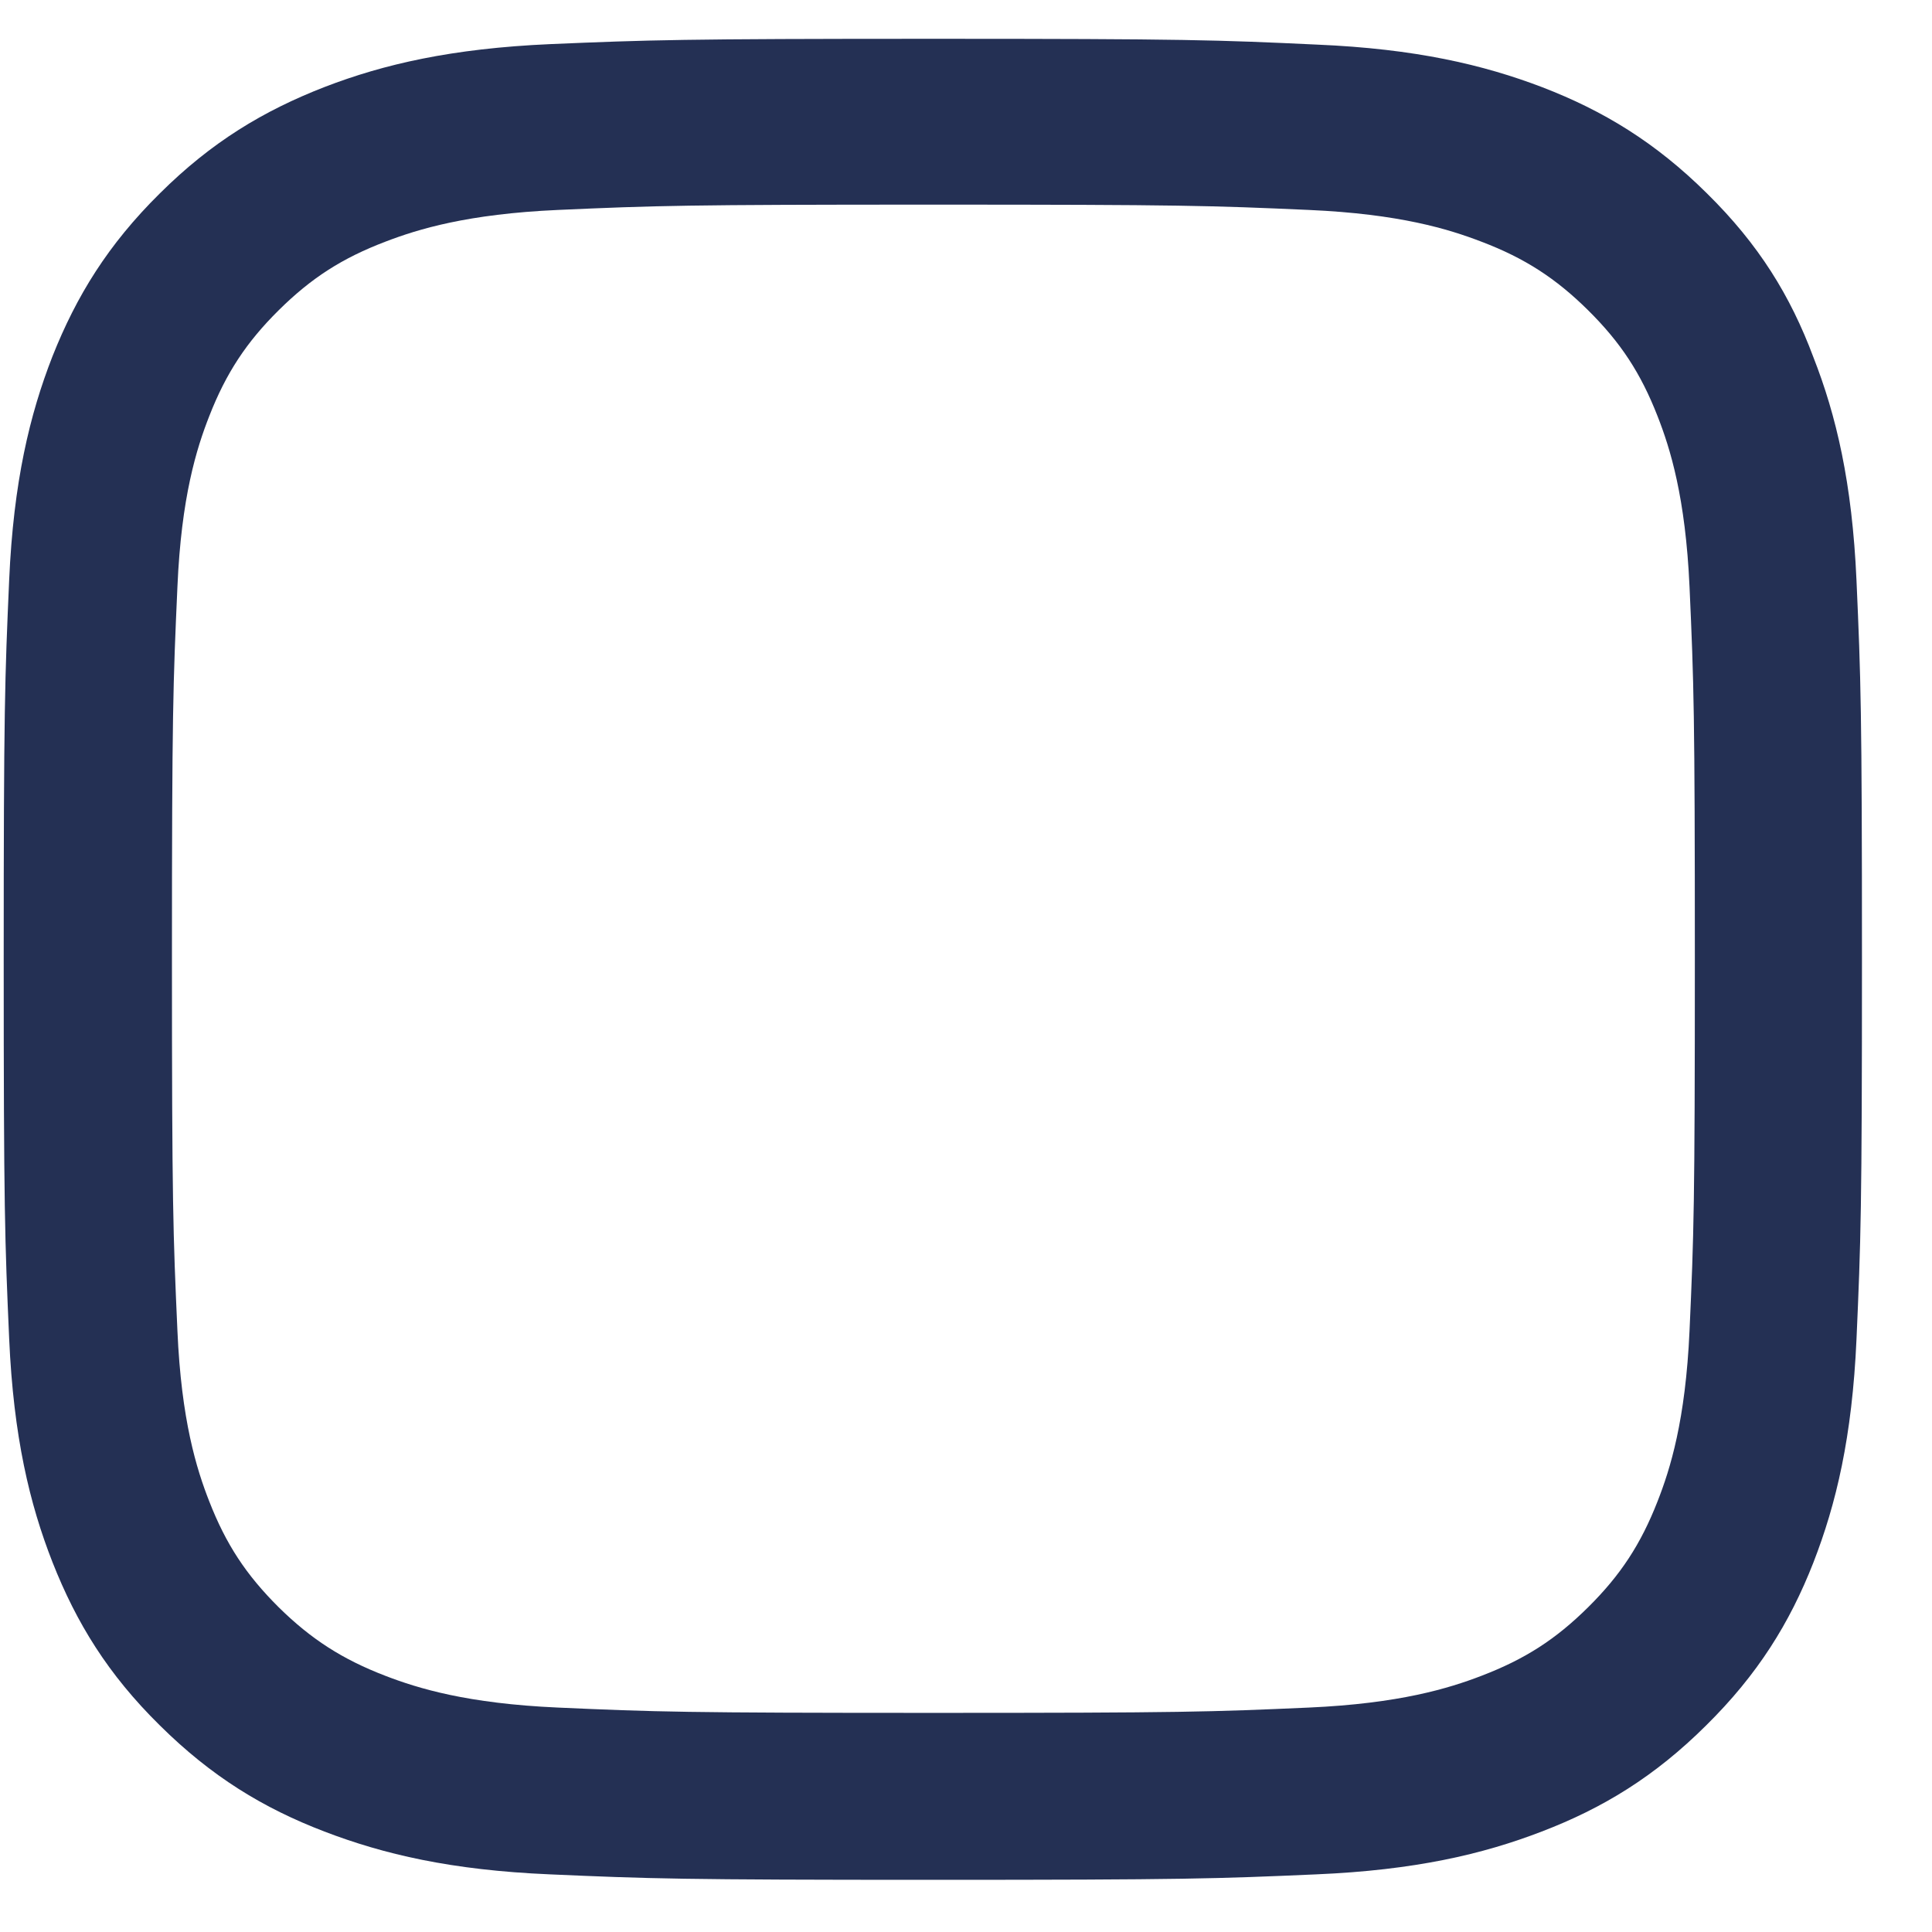 <?xml version="1.0" encoding="UTF-8" standalone="no"?><svg width='12' height='12' viewBox='0 0 12 12' fill='none' xmlns='http://www.w3.org/2000/svg'>
<path d='M5.798 1.271C7.34 1.271 7.523 1.277 8.13 1.304C8.694 1.329 8.998 1.423 9.201 1.501C9.47 1.603 9.664 1.729 9.864 1.927C10.067 2.128 10.191 2.318 10.295 2.584C10.374 2.785 10.469 3.089 10.494 3.645C10.521 4.248 10.527 4.429 10.527 5.955C10.527 7.483 10.521 7.664 10.494 8.265C10.469 8.823 10.374 9.125 10.295 9.326C10.191 9.592 10.065 9.784 9.864 9.983C9.661 10.184 9.47 10.306 9.201 10.409C8.998 10.487 8.691 10.581 8.13 10.606C7.521 10.633 7.338 10.639 5.798 10.639C4.255 10.639 4.072 10.633 3.465 10.606C2.902 10.581 2.597 10.487 2.394 10.409C2.126 10.306 1.932 10.181 1.731 9.983C1.528 9.781 1.404 9.592 1.3 9.326C1.221 9.125 1.126 8.821 1.102 8.265C1.075 7.662 1.068 7.481 1.068 5.955C1.068 4.427 1.075 4.246 1.102 3.645C1.126 3.087 1.221 2.785 1.3 2.584C1.404 2.318 1.53 2.126 1.731 1.927C1.934 1.726 2.126 1.603 2.394 1.501C2.597 1.423 2.904 1.329 3.465 1.304C4.072 1.277 4.255 1.271 5.798 1.271ZM5.798 0.241C4.23 0.241 4.034 0.248 3.418 0.274C2.805 0.301 2.383 0.399 2.017 0.54C1.636 0.688 1.314 0.882 0.993 1.201C0.671 1.519 0.475 1.838 0.326 2.213C0.184 2.577 0.084 2.993 0.057 3.601C0.03 4.213 0.023 4.407 0.023 5.959C0.023 7.512 0.03 7.706 0.057 8.316C0.084 8.924 0.184 9.341 0.326 9.703C0.475 10.081 0.671 10.4 0.993 10.717C1.314 11.035 1.636 11.231 2.015 11.376C2.383 11.517 2.802 11.616 3.416 11.642C4.032 11.669 4.228 11.676 5.795 11.676C7.363 11.676 7.559 11.669 8.175 11.642C8.788 11.616 9.21 11.517 9.576 11.376C9.955 11.231 10.277 11.035 10.597 10.717C10.918 10.4 11.116 10.081 11.263 9.706C11.405 9.341 11.504 8.926 11.531 8.318C11.558 7.708 11.565 7.514 11.565 5.962C11.565 4.409 11.558 4.215 11.531 3.605C11.504 2.997 11.405 2.58 11.263 2.218C11.121 1.838 10.925 1.519 10.602 1.201C10.282 0.884 9.959 0.688 9.58 0.542C9.213 0.402 8.793 0.303 8.179 0.277C7.561 0.248 7.365 0.241 5.798 0.241Z' fill='#243054'/>
</svg>
